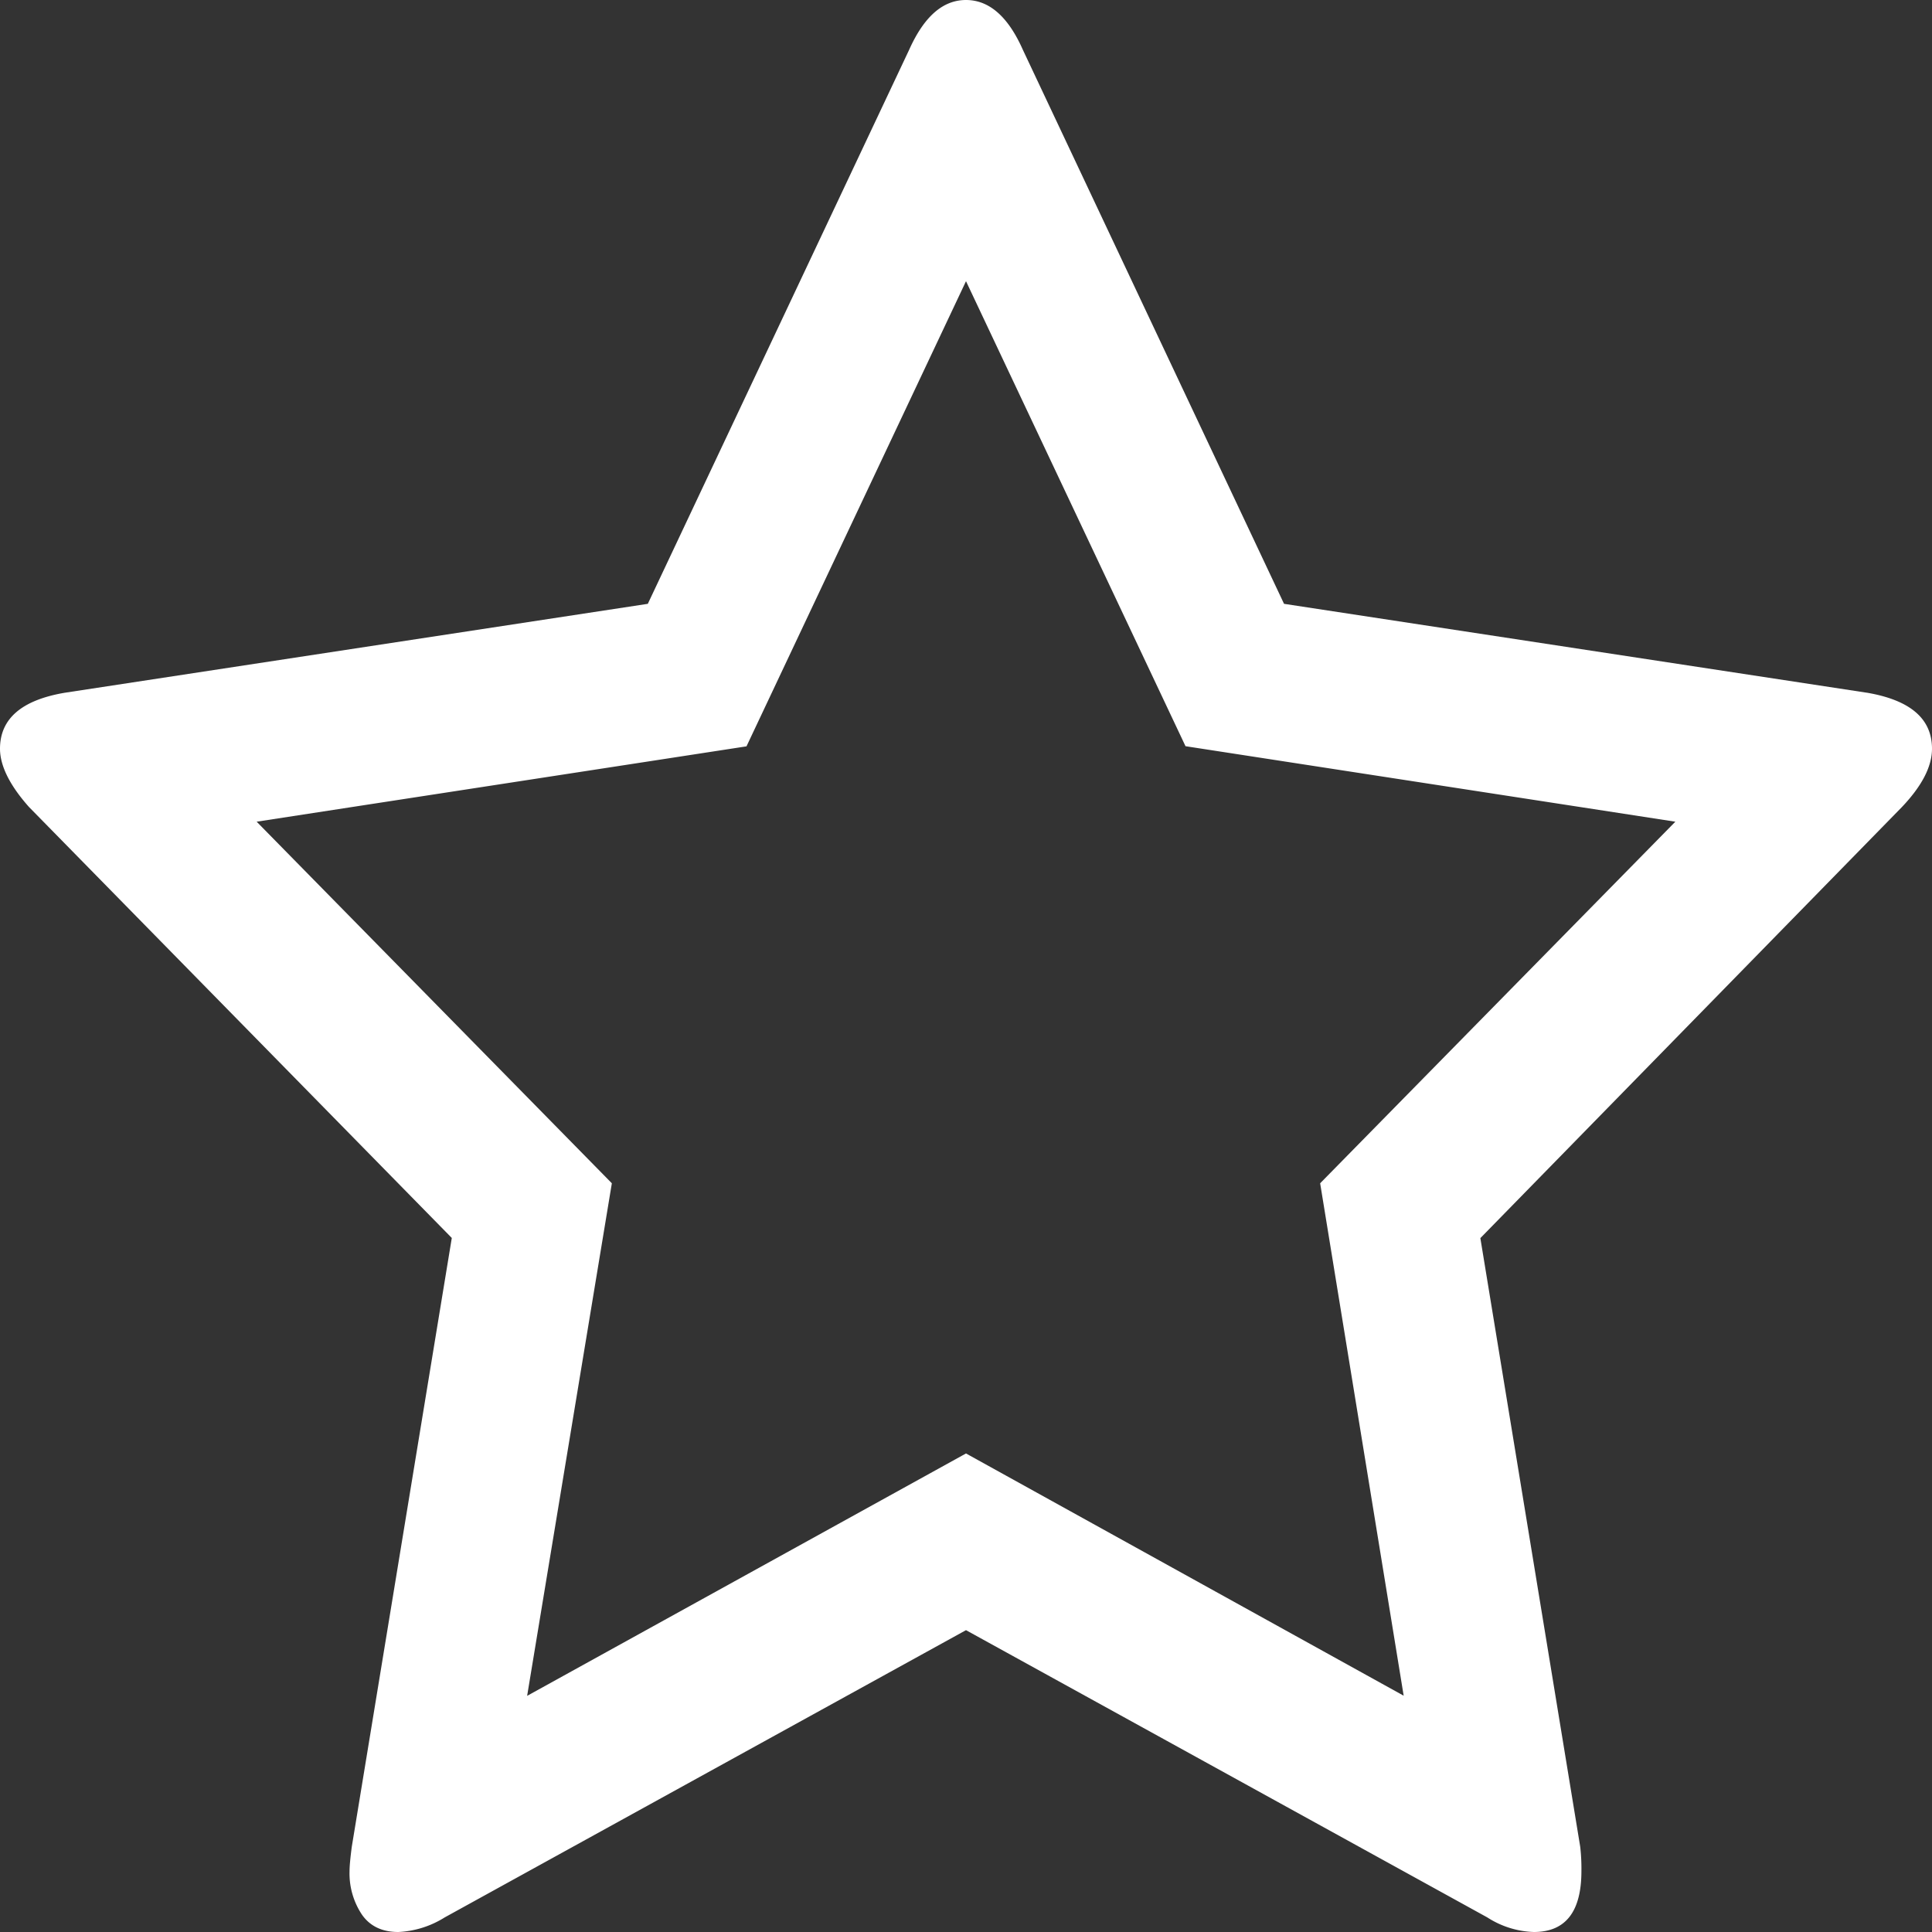 <svg width="13" height="13" fill="none" xmlns="http://www.w3.org/2000/svg"><rect width="100%" height="100%" fill="#333333" stroke="none"/><g clip-path="url(#clip0_15_2)"><path d="M9.445 11.41l-.562-3.448 2.39-2.433-3.296-.508L6.5 1.892l-1.477 3.13-3.296.507 2.39 2.433-.57 3.449L6.5 9.78l2.945 1.63zm3.117-6.749c.292.05.438.175.438.377 0 .12-.068.251-.203.393l-2.836 2.9.672 4.096a1.3 1.3 0 01.008.163c0 .274-.107.41-.32.41a.611.611 0 01-.313-.098L6.5 10.969l-3.508 1.933A.642.642 0 012.68 13c-.11 0-.192-.04-.246-.119a.5.5 0 01-.082-.29c0-.033.005-.088.015-.164L3.04 8.33.195 5.43C.065 5.284 0 5.152 0 5.038c0-.202.146-.328.438-.377l3.921-.598L6.117.336C6.217.112 6.344 0 6.5 0s.284.112.383.336L8.64 4.063l3.921.598z" fill="#fff"/></g><defs><clipPath id="clip0_15_2"><path fill="#fff" d="M0 0h13v13H0z"/></clipPath></defs></svg>
